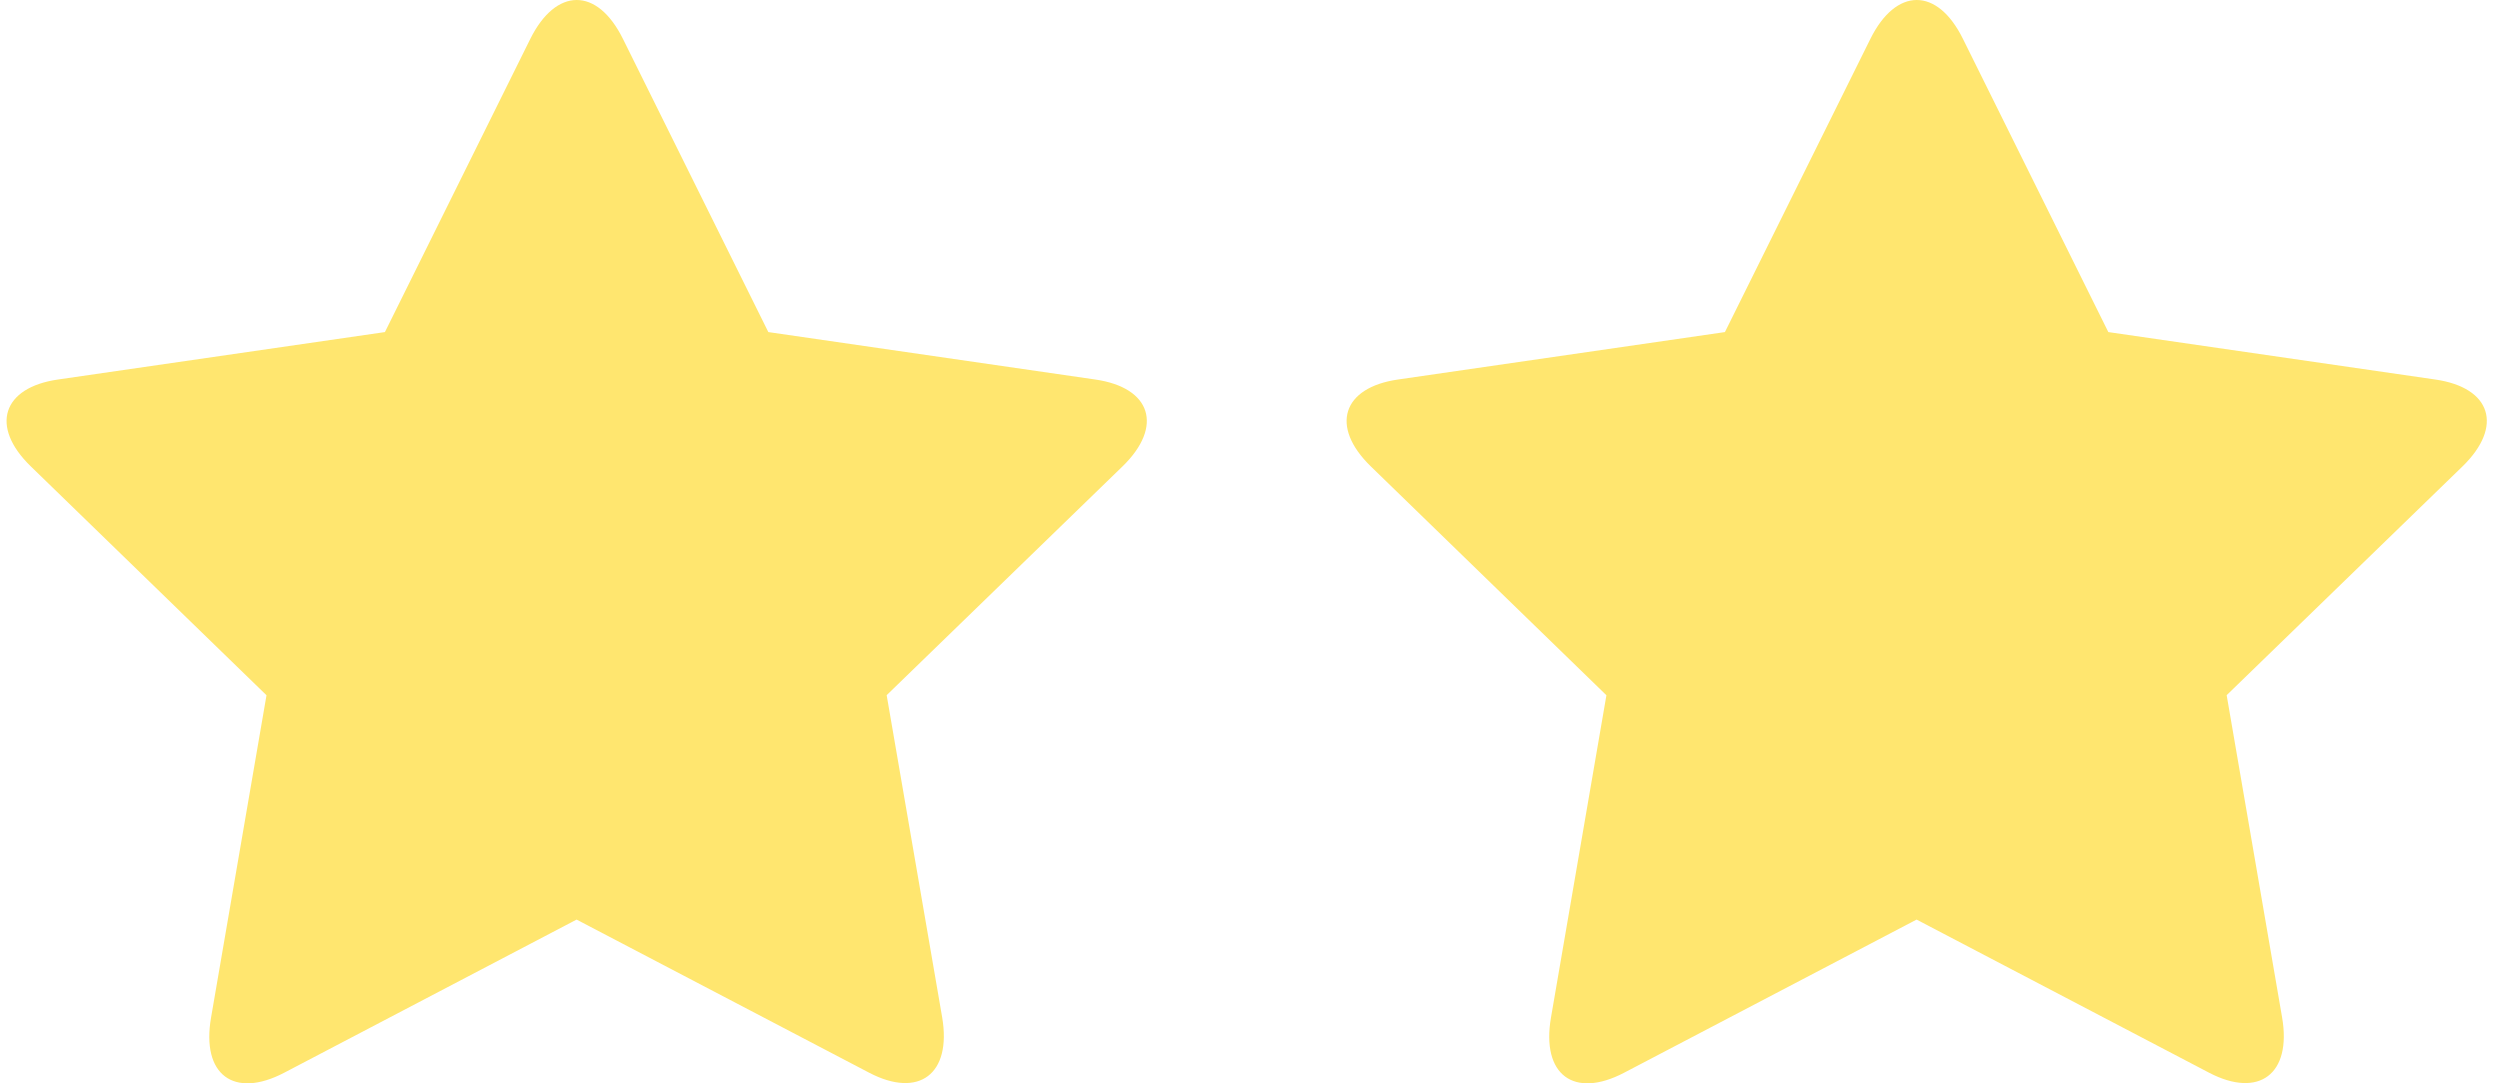 <?xml version="1.0" encoding="UTF-8"?>
<svg width="30px" height="13px" viewBox="0 0 30 13" version="1.1" xmlns="http://www.w3.org/2000/svg" xmlns:xlink="http://www.w3.org/1999/xlink">
    <title>Vector-path</title>
    <g id="Page-1" stroke="none" stroke-width="1" fill="none" fill-rule="evenodd">
        <g id="five_stars" transform="translate(0.079, 0)" fill="#FFE66F" fill-rule="nonzero">
            <path d="M6.84,11.035 L3.331,12.873 C2.728,13.188 2.334,12.898 2.454,12.209 L3.119,8.343 L0.29,5.596 C-0.203,5.117 -0.051,4.65 0.618,4.554 L4.54,3.985 L6.284,0.468 C6.592,-0.152 7.087,-0.16 7.397,0.468 L9.141,3.985 L13.063,4.554 C13.736,4.651 13.885,5.116 13.392,5.596 L10.561,8.342 L11.227,12.208 C11.343,12.89 10.947,13.185 10.35,12.872 L6.84,11.035 Z M22.92,11.035 L19.41,12.873 C18.808,13.188 18.414,12.898 18.533,12.209 L19.198,8.343 L16.37,5.596 C15.878,5.117 16.029,4.65 16.698,4.554 L20.62,3.985 L22.365,0.468 C22.672,-0.152 23.168,-0.16 23.477,0.468 L25.221,3.985 L29.143,4.554 C29.817,4.651 29.964,5.116 29.472,5.596 L26.641,8.342 L27.306,12.208 C27.424,12.89 27.027,13.185 26.429,12.872 L22.92,11.035 Z" id="Vector"></path>
        </g>
    </g>
</svg>